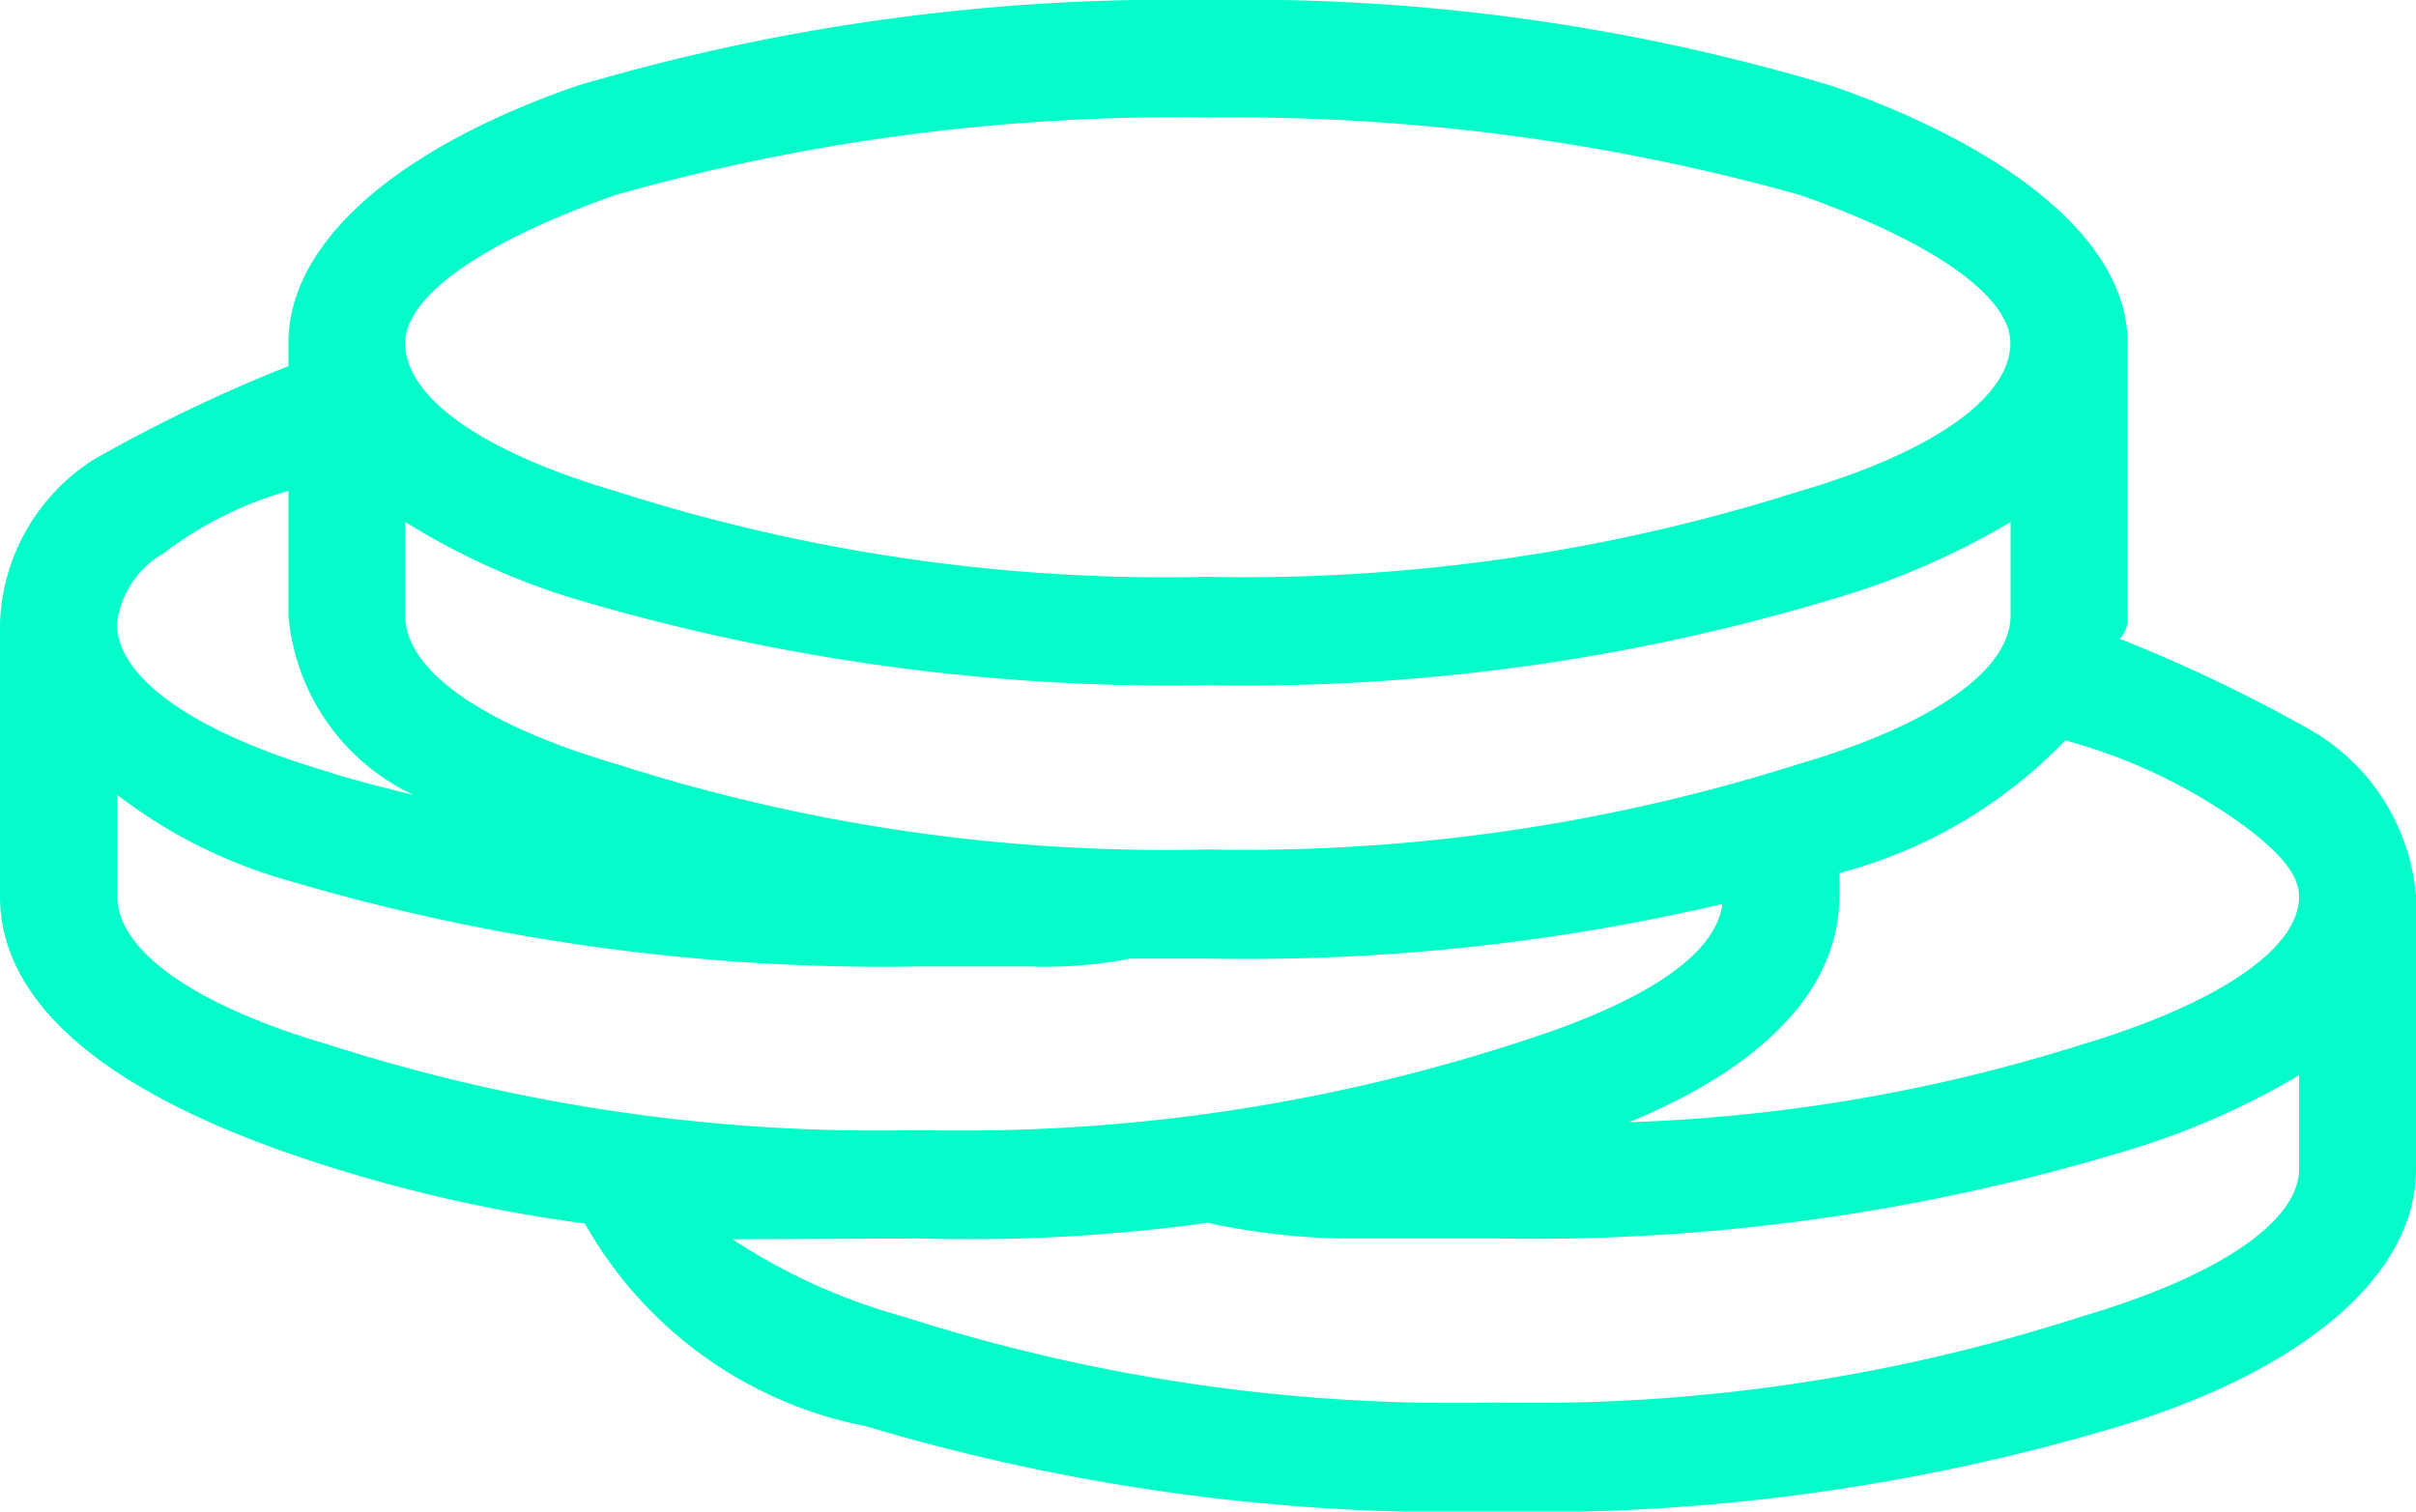 <svg xmlns="http://www.w3.org/2000/svg" xmlns:xlink="http://www.w3.org/1999/xlink" width="21.828" height="13.66" viewBox="0 0 21.828 13.66">
  <defs>
    <clipPath id="clip-path">
      <rect id="Rectangle_3718" data-name="Rectangle 3718" width="21.828" height="13.66" fill="#04fbca"/>
    </clipPath>
  </defs>
  <g id="Group_12905" data-name="Group 12905" clip-path="url(#clip-path)">
    <path id="Path_102545" data-name="Path 102545" d="M3.661,3.1c0,.493.7.986,1.9,1.338a16.242,16.242,0,0,0,5.351.775,16.544,16.544,0,0,0,5.351-.775c1.2-.352,1.9-.845,1.9-1.338,0-.423-.7-.915-1.9-1.338a18.956,18.956,0,0,0-5.351-.7,18.592,18.592,0,0,0-5.351.7c-1.2.423-1.9.915-1.9,1.338m15.561,0V5.562a.257.257,0,0,1-.071.211,13.858,13.858,0,0,1,1.761.845A1.918,1.918,0,0,1,21.828,8.1v2.464c0,.986-1.056,1.831-2.676,2.324a18.433,18.433,0,0,1-5.633.775,18.593,18.593,0,0,1-5.7-.775,3.73,3.73,0,0,1-2.535-1.831,13.574,13.574,0,0,1-2.675-.634C.986,9.858,0,9.083,0,8.1V5.633A1.827,1.827,0,0,1,.845,4.154a13.833,13.833,0,0,1,1.761-.845V3.1c0-.915.986-1.761,2.605-2.324A18.908,18.908,0,0,1,10.914,0a18.423,18.423,0,0,1,5.633.775c1.62.563,2.676,1.408,2.676,2.324m-.563,3.591a4.364,4.364,0,0,1-2.042,1.2V8.1c0,.845-.7,1.549-1.9,2.042a15.26,15.26,0,0,0,4.084-.7C20,9.083,20.772,8.59,20.772,8.1c0-.211-.211-.423-.493-.634a4.966,4.966,0,0,0-1.62-.775m-3.1,1.479a18.834,18.834,0,0,1-4.647.493h-.7a4.005,4.005,0,0,1-.915.071H8.309a18.921,18.921,0,0,1-5.7-.775,4.568,4.568,0,0,1-1.549-.775V8.1c0,.493.7.986,1.9,1.338a16.231,16.231,0,0,0,5.351.775,16.231,16.231,0,0,0,5.351-.775c1.127-.352,1.831-.775,1.9-1.267M3.732,7.182a1.976,1.976,0,0,1-1.126-1.62V4.436A3.362,3.362,0,0,0,1.478,5a.851.851,0,0,0-.422.634c0,.493.7.986,1.9,1.338.211.071.493.141.775.211m-.07-2.464v.845c0,.493.7.986,1.9,1.338a16.242,16.242,0,0,0,5.351.775A16.544,16.544,0,0,0,16.265,6.9c1.2-.352,1.9-.845,1.9-1.338V4.718a6.992,6.992,0,0,1-1.62.7,18.435,18.435,0,0,1-5.633.775,18.921,18.921,0,0,1-5.7-.775,6.368,6.368,0,0,1-1.549-.7M6.619,11.2a5.411,5.411,0,0,0,1.549.7,16.242,16.242,0,0,0,5.351.775A16.09,16.09,0,0,0,18.8,11.9c1.2-.352,1.972-.845,1.972-1.338V9.717a6.975,6.975,0,0,1-1.62.7,18.433,18.433,0,0,1-5.633.775H12.111a6.183,6.183,0,0,1-1.2-.141,15.729,15.729,0,0,1-2.605.141Z" transform="translate(0 0)" fill="#04fbca"/>
  </g>
</svg>
